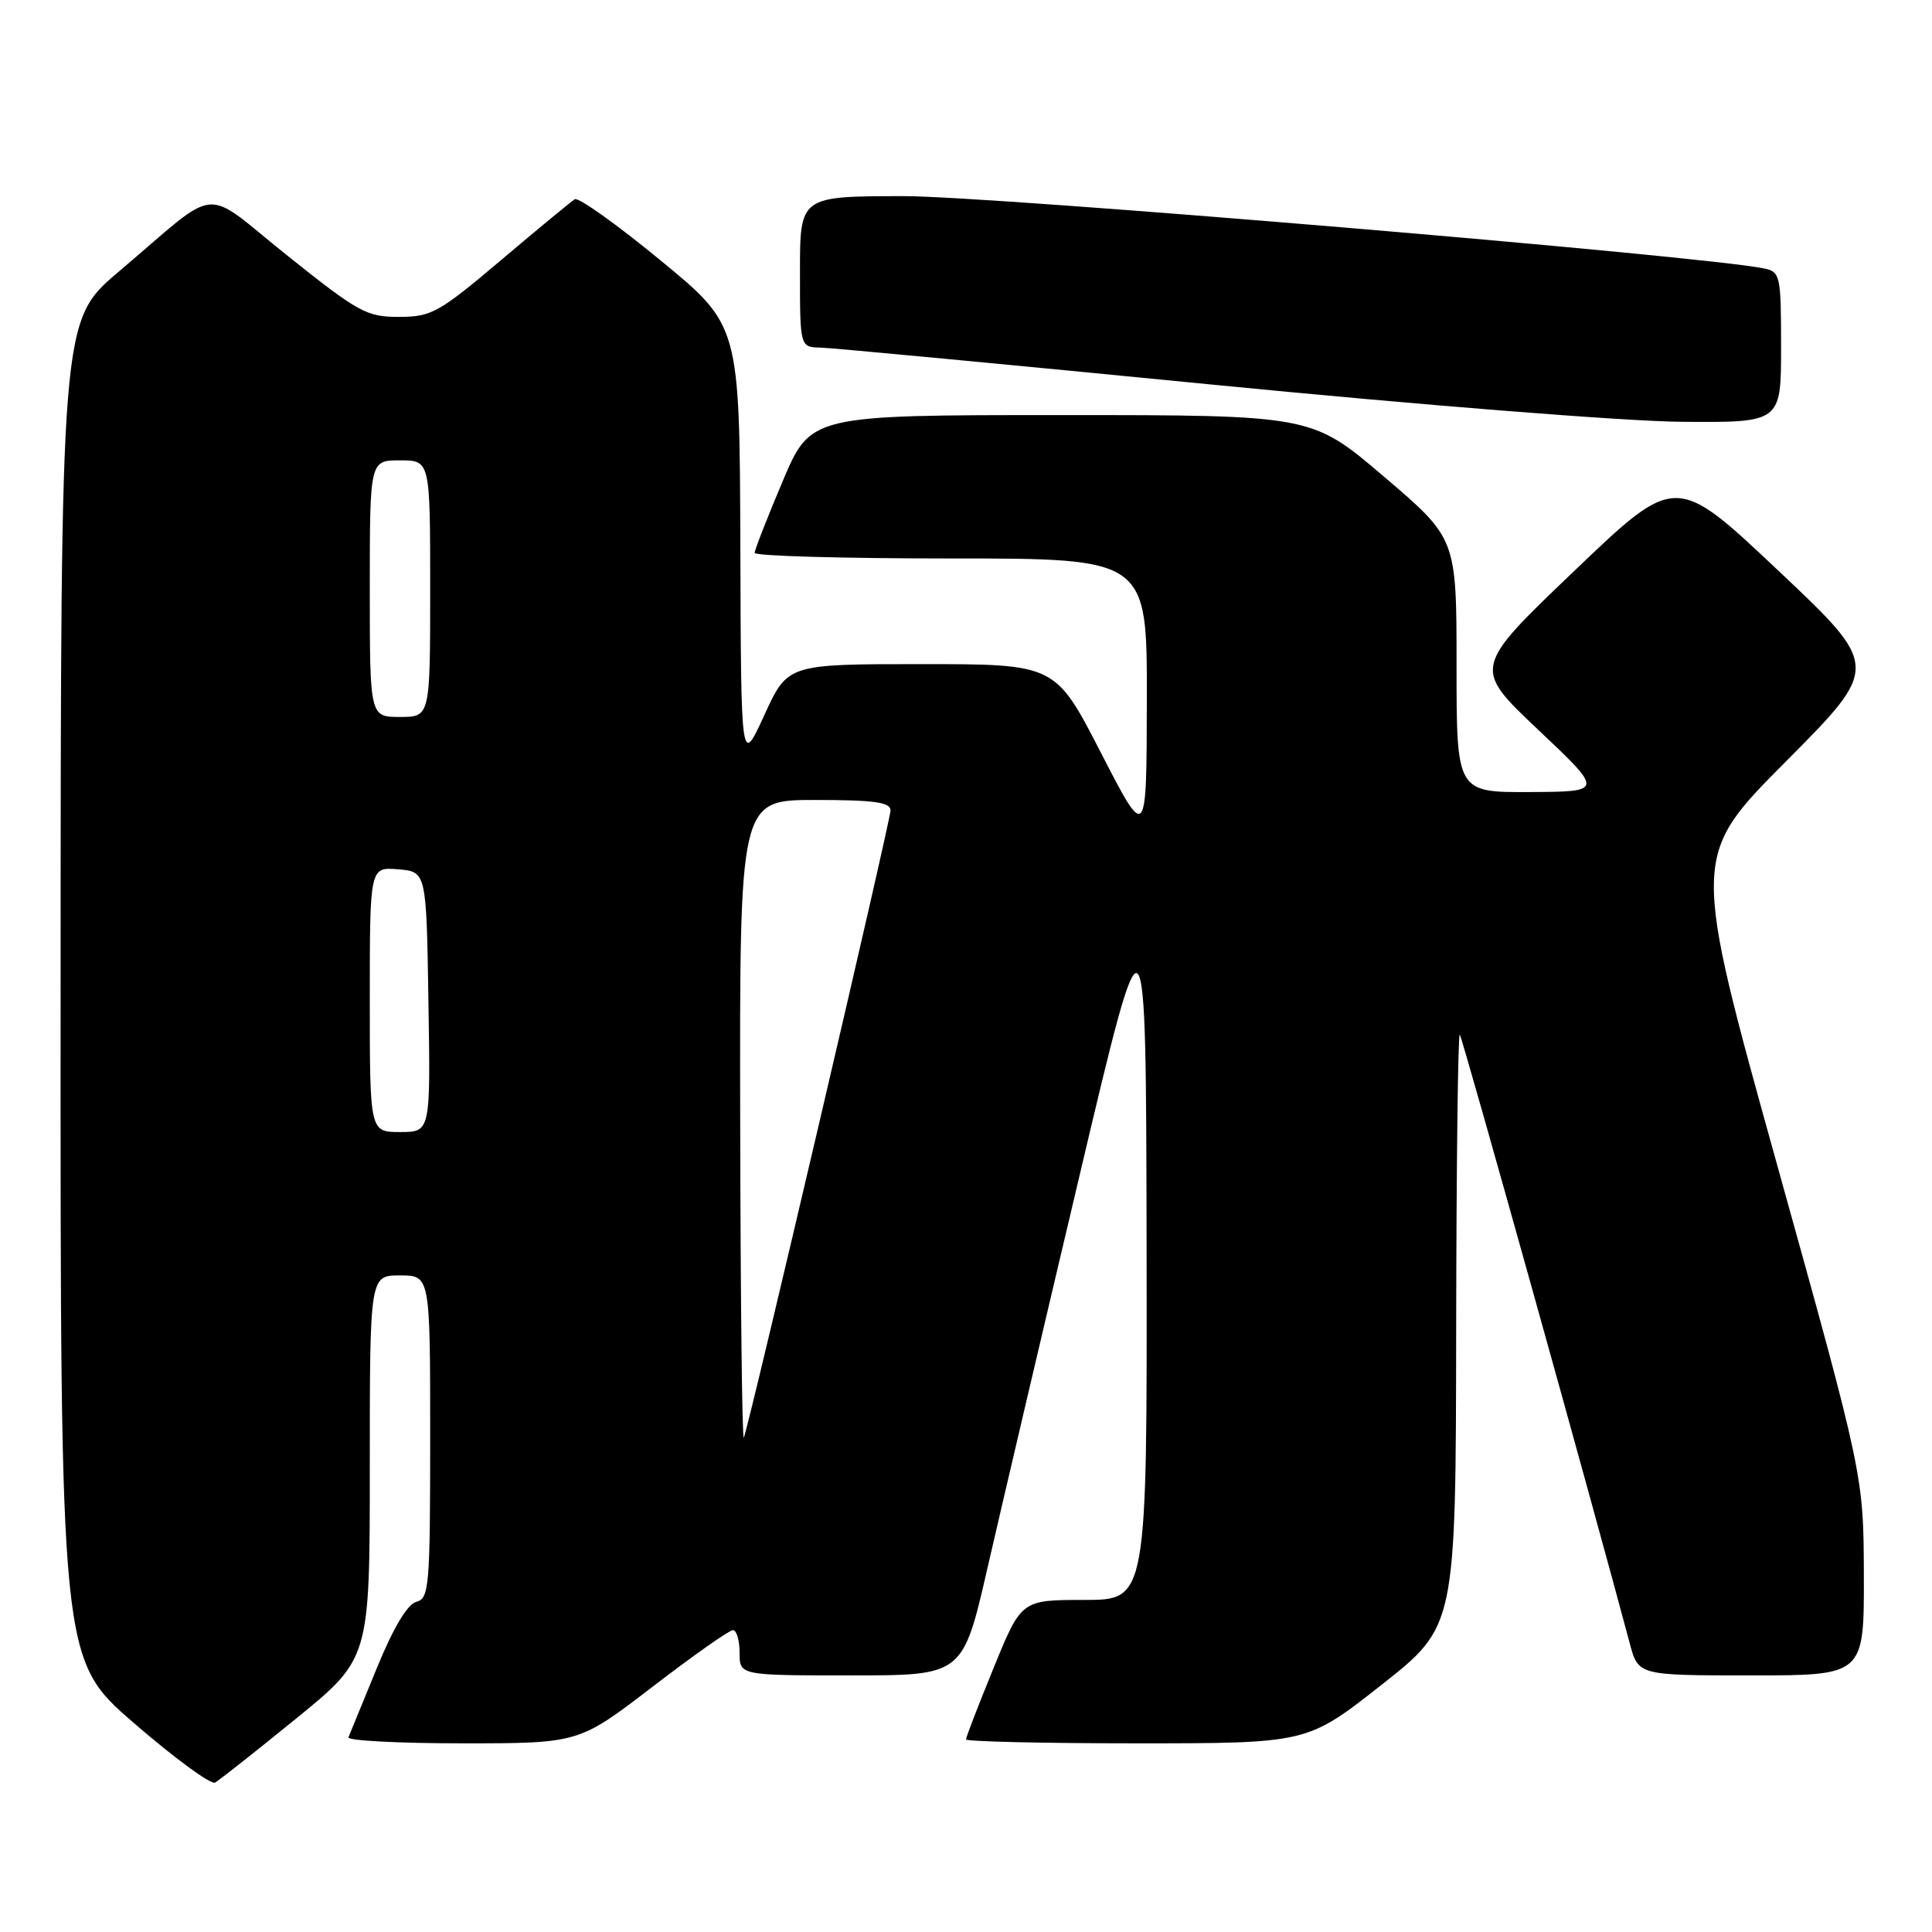 <?xml version="1.0" encoding="UTF-8" standalone="no"?>
<!DOCTYPE svg PUBLIC "-//W3C//DTD SVG 1.1//EN" "http://www.w3.org/Graphics/SVG/1.1/DTD/svg11.dtd" >
<svg xmlns="http://www.w3.org/2000/svg" xmlns:xlink="http://www.w3.org/1999/xlink" version="1.1" viewBox="0 0 256 256">
 <g >
 <path fill="currentColor"
d=" M 39.25 227.71 C 49.00 219.77 49.00 219.77 49.00 194.39 C 49.00 169.00 49.00 169.00 53.00 169.00 C 57.00 169.00 57.00 169.00 57.00 190.38 C 57.00 210.27 56.87 211.80 55.17 212.25 C 53.98 212.56 52.12 215.68 49.92 221.06 C 48.04 225.65 46.35 229.76 46.17 230.20 C 45.98 230.64 52.78 231.00 61.26 231.00 C 76.70 231.00 76.70 231.00 86.47 223.50 C 91.84 219.38 96.63 216.00 97.12 216.00 C 97.60 216.00 98.00 217.35 98.00 219.00 C 98.00 222.00 98.00 222.00 112.79 222.00 C 127.58 222.00 127.58 222.00 130.85 207.75 C 132.65 199.91 138.11 176.62 142.99 156.00 C 151.85 118.50 151.85 118.50 151.93 165.25 C 152.00 212.00 152.00 212.00 143.67 212.00 C 135.34 212.00 135.34 212.00 131.67 220.98 C 129.65 225.92 128.00 230.19 128.00 230.48 C 128.00 230.76 138.17 231.00 150.61 231.00 C 173.22 231.00 173.22 231.00 183.06 223.25 C 192.90 215.50 192.90 215.50 192.95 176.08 C 192.98 154.40 193.19 136.86 193.43 137.10 C 193.77 137.44 210.99 199.12 215.95 217.75 C 217.08 222.00 217.08 222.00 232.04 222.00 C 247.00 222.00 247.00 222.00 246.97 208.75 C 246.93 195.50 246.93 195.50 235.52 154.50 C 224.11 113.50 224.11 113.50 236.62 100.92 C 249.13 88.34 249.13 88.34 235.59 75.57 C 222.04 62.79 222.04 62.79 208.60 75.65 C 195.15 88.50 195.15 88.50 203.82 96.70 C 212.50 104.90 212.50 104.90 202.75 104.95 C 193.00 105.00 193.00 105.00 193.00 88.18 C 193.00 71.36 193.00 71.36 183.41 63.18 C 173.82 55.00 173.82 55.00 140.62 55.00 C 107.42 55.00 107.42 55.00 103.71 63.76 C 101.67 68.58 100.00 72.86 100.00 73.26 C 100.00 73.67 111.70 74.00 126.00 74.00 C 152.00 74.00 152.00 74.00 151.96 92.75 C 151.93 111.50 151.93 111.50 145.88 99.75 C 139.84 88.00 139.84 88.00 122.10 88.00 C 104.37 88.00 104.37 88.00 101.28 94.75 C 98.19 101.50 98.19 101.50 98.10 72.31 C 98.00 43.11 98.00 43.11 87.51 34.49 C 81.75 29.75 76.64 26.10 76.16 26.40 C 75.69 26.69 71.29 30.32 66.40 34.46 C 58.13 41.45 57.17 41.98 52.88 41.99 C 48.59 42.00 47.52 41.41 38.14 33.92 C 26.51 24.63 29.48 24.35 15.73 36.00 C 8.05 42.50 8.05 42.50 8.03 131.19 C 8.00 219.88 8.00 219.88 17.75 228.32 C 23.11 232.96 27.95 236.51 28.50 236.20 C 29.05 235.89 33.89 232.07 39.25 227.71 Z  M 236.00 46.02 C 236.00 36.47 235.90 36.02 233.75 35.57 C 225.68 33.90 131.41 25.97 119.75 25.99 C 106.00 26.00 106.00 26.00 106.00 36.00 C 106.00 46.00 106.00 46.00 108.75 46.06 C 110.26 46.10 133.55 48.30 160.50 50.95 C 188.26 53.68 215.24 55.82 222.75 55.89 C 236.00 56.00 236.00 56.00 236.00 46.02 Z  M 98.08 148.75 C 98.00 106.00 98.00 106.00 108.00 106.00 C 115.83 106.00 118.00 106.30 118.00 107.38 C 118.00 108.74 99.33 188.57 98.56 190.50 C 98.34 191.05 98.12 172.26 98.08 148.75 Z  M 49.00 132.44 C 49.00 114.88 49.00 114.88 52.75 115.19 C 56.50 115.50 56.50 115.50 56.77 132.75 C 57.05 150.00 57.05 150.00 53.02 150.00 C 49.00 150.00 49.00 150.00 49.00 132.44 Z  M 49.00 78.00 C 49.00 61.00 49.00 61.00 53.00 61.00 C 57.00 61.00 57.00 61.00 57.00 78.00 C 57.00 95.00 57.00 95.00 53.00 95.00 C 49.00 95.00 49.00 95.00 49.00 78.00 Z "/>
</g>
</svg>
